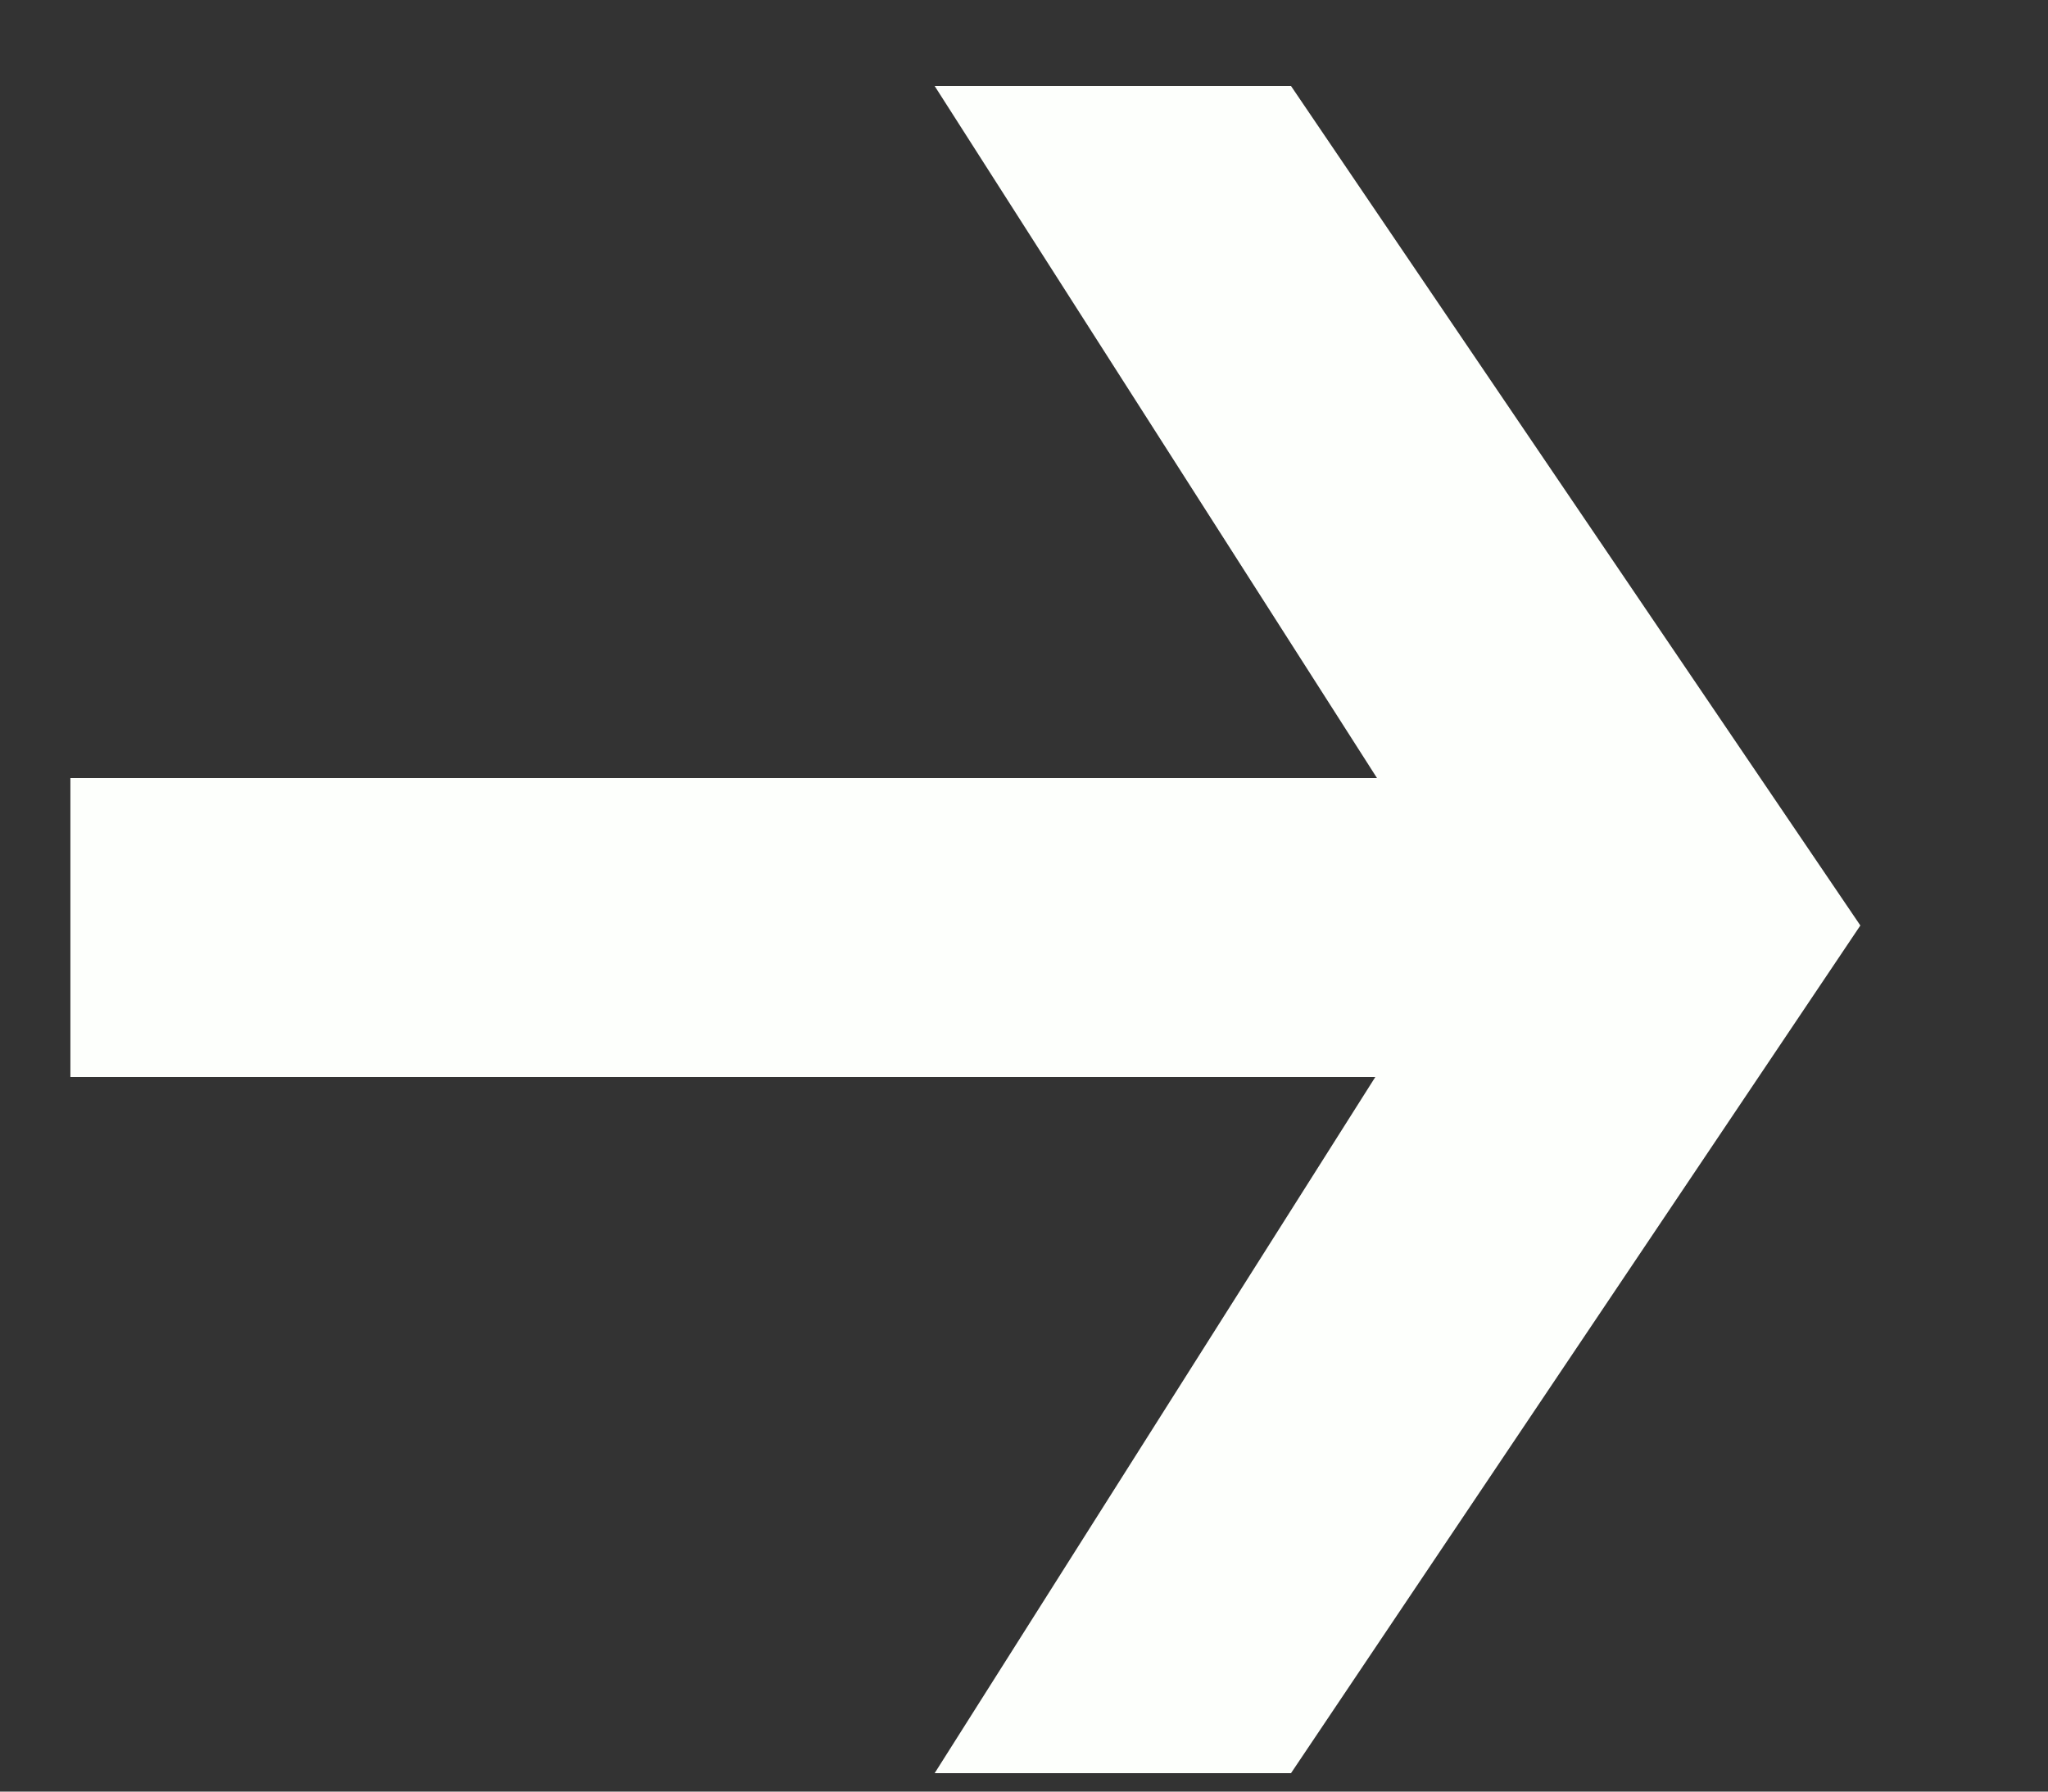 <svg width="8" height="7" viewBox="0 0 8 7" fill="none" xmlns="http://www.w3.org/2000/svg">
<rect x="0" y="0" width="8" height="7" fill="#333333" stroke="none"/>
<path d="M5.043 0.336L7.267 3.616L5.043 6.928H3.651L5.747 3.616L3.651 0.336H5.043ZM6.067 3.04V4.208H0.275V3.04H6.067Z" fill="#FDFFFC"/>
</svg>
